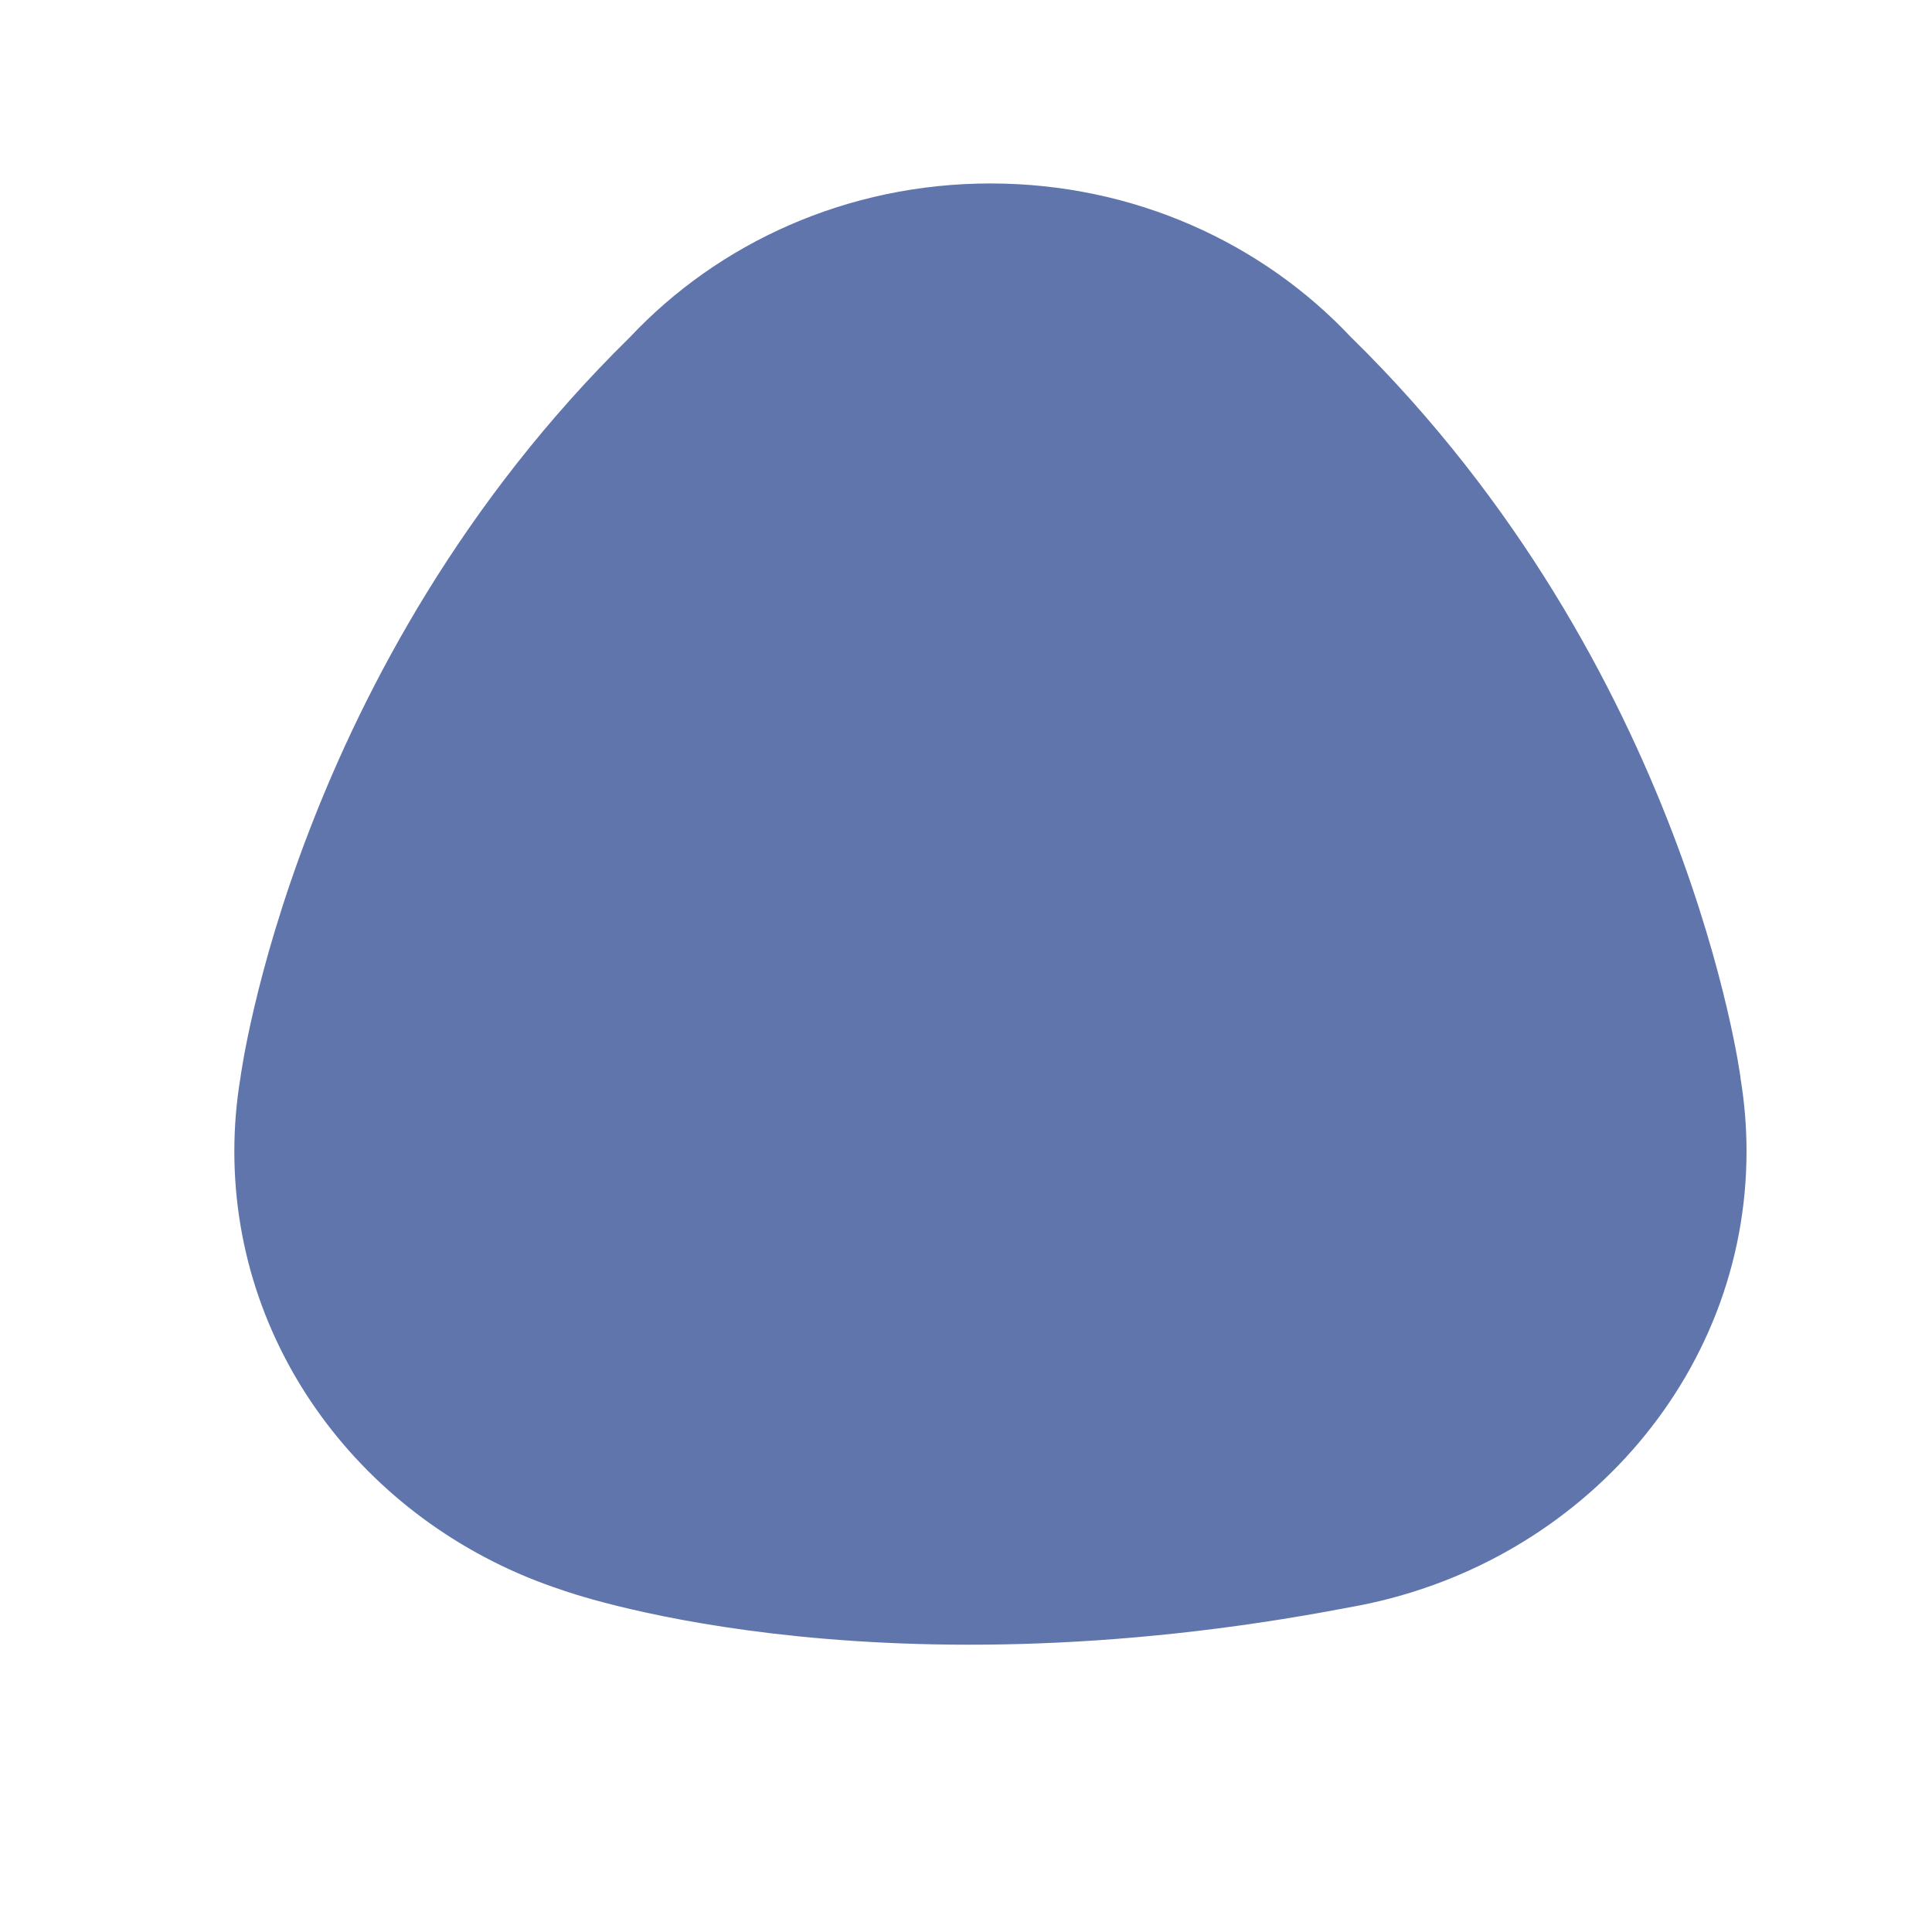 <?xml version="1.0" encoding="iso-8859-1"?>
<!-- Generator: Adobe Illustrator 24.1.1, SVG Export Plug-In . SVG Version: 6.00 Build 0)  -->
<svg version="1.1" id="Layer_1" xmlns="http://www.w3.org/2000/svg" xmlns:xlink="http://www.w3.org/1999/xlink" x="0px" y="0px"
	 viewBox="0 0 500 500" style="enable-background:new 0 0 500 500;" xml:space="preserve">
<radialGradient id="SVGID_1_" cx="319.78" cy="193.701" r="336.153" fx="92.561" fy="441.432" gradientTransform="matrix(1.046 0 0 1 -41.399 0)" gradientUnits="userSpaceOnUse">
	<stop  offset="0" style="stop-color:#B620B4"/>
	<stop  offset="0.158" style="stop-color:#A227B6"/>
	<stop  offset="0.449" style="stop-color:#7437BC"/>
	<stop  offset="0.584" style="stop-color:#623FB1"/>
	<stop  offset="0.85" style="stop-color:#444E9F"/>
	<stop  offset="1" style="stop-color:#395398"/>
</radialGradient>
<path style="opacity:0.8;fill:url(#SVGID_1_);" d="M452,297.965c0-6.473-0.544-12.822-1.572-19.015l0.037,0.07
	c0,0-13.727-106.292-100.714-191.65l0.034,0.06c-22.971-24.52-56.327-39.953-93.459-39.953c-37.101,0-70.436,15.408-93.404,39.893
	C76.192,172.479,62.291,278.392,62.21,279.013c-1.024,6.173-1.564,12.503-1.564,18.952c0,52.618,35.425,97.32,84.709,113.495
	c0,0,78.17,28.644,203.729,4.54h-0.006C407.611,405.852,452,356.866,452,297.965z"/>
</svg>

